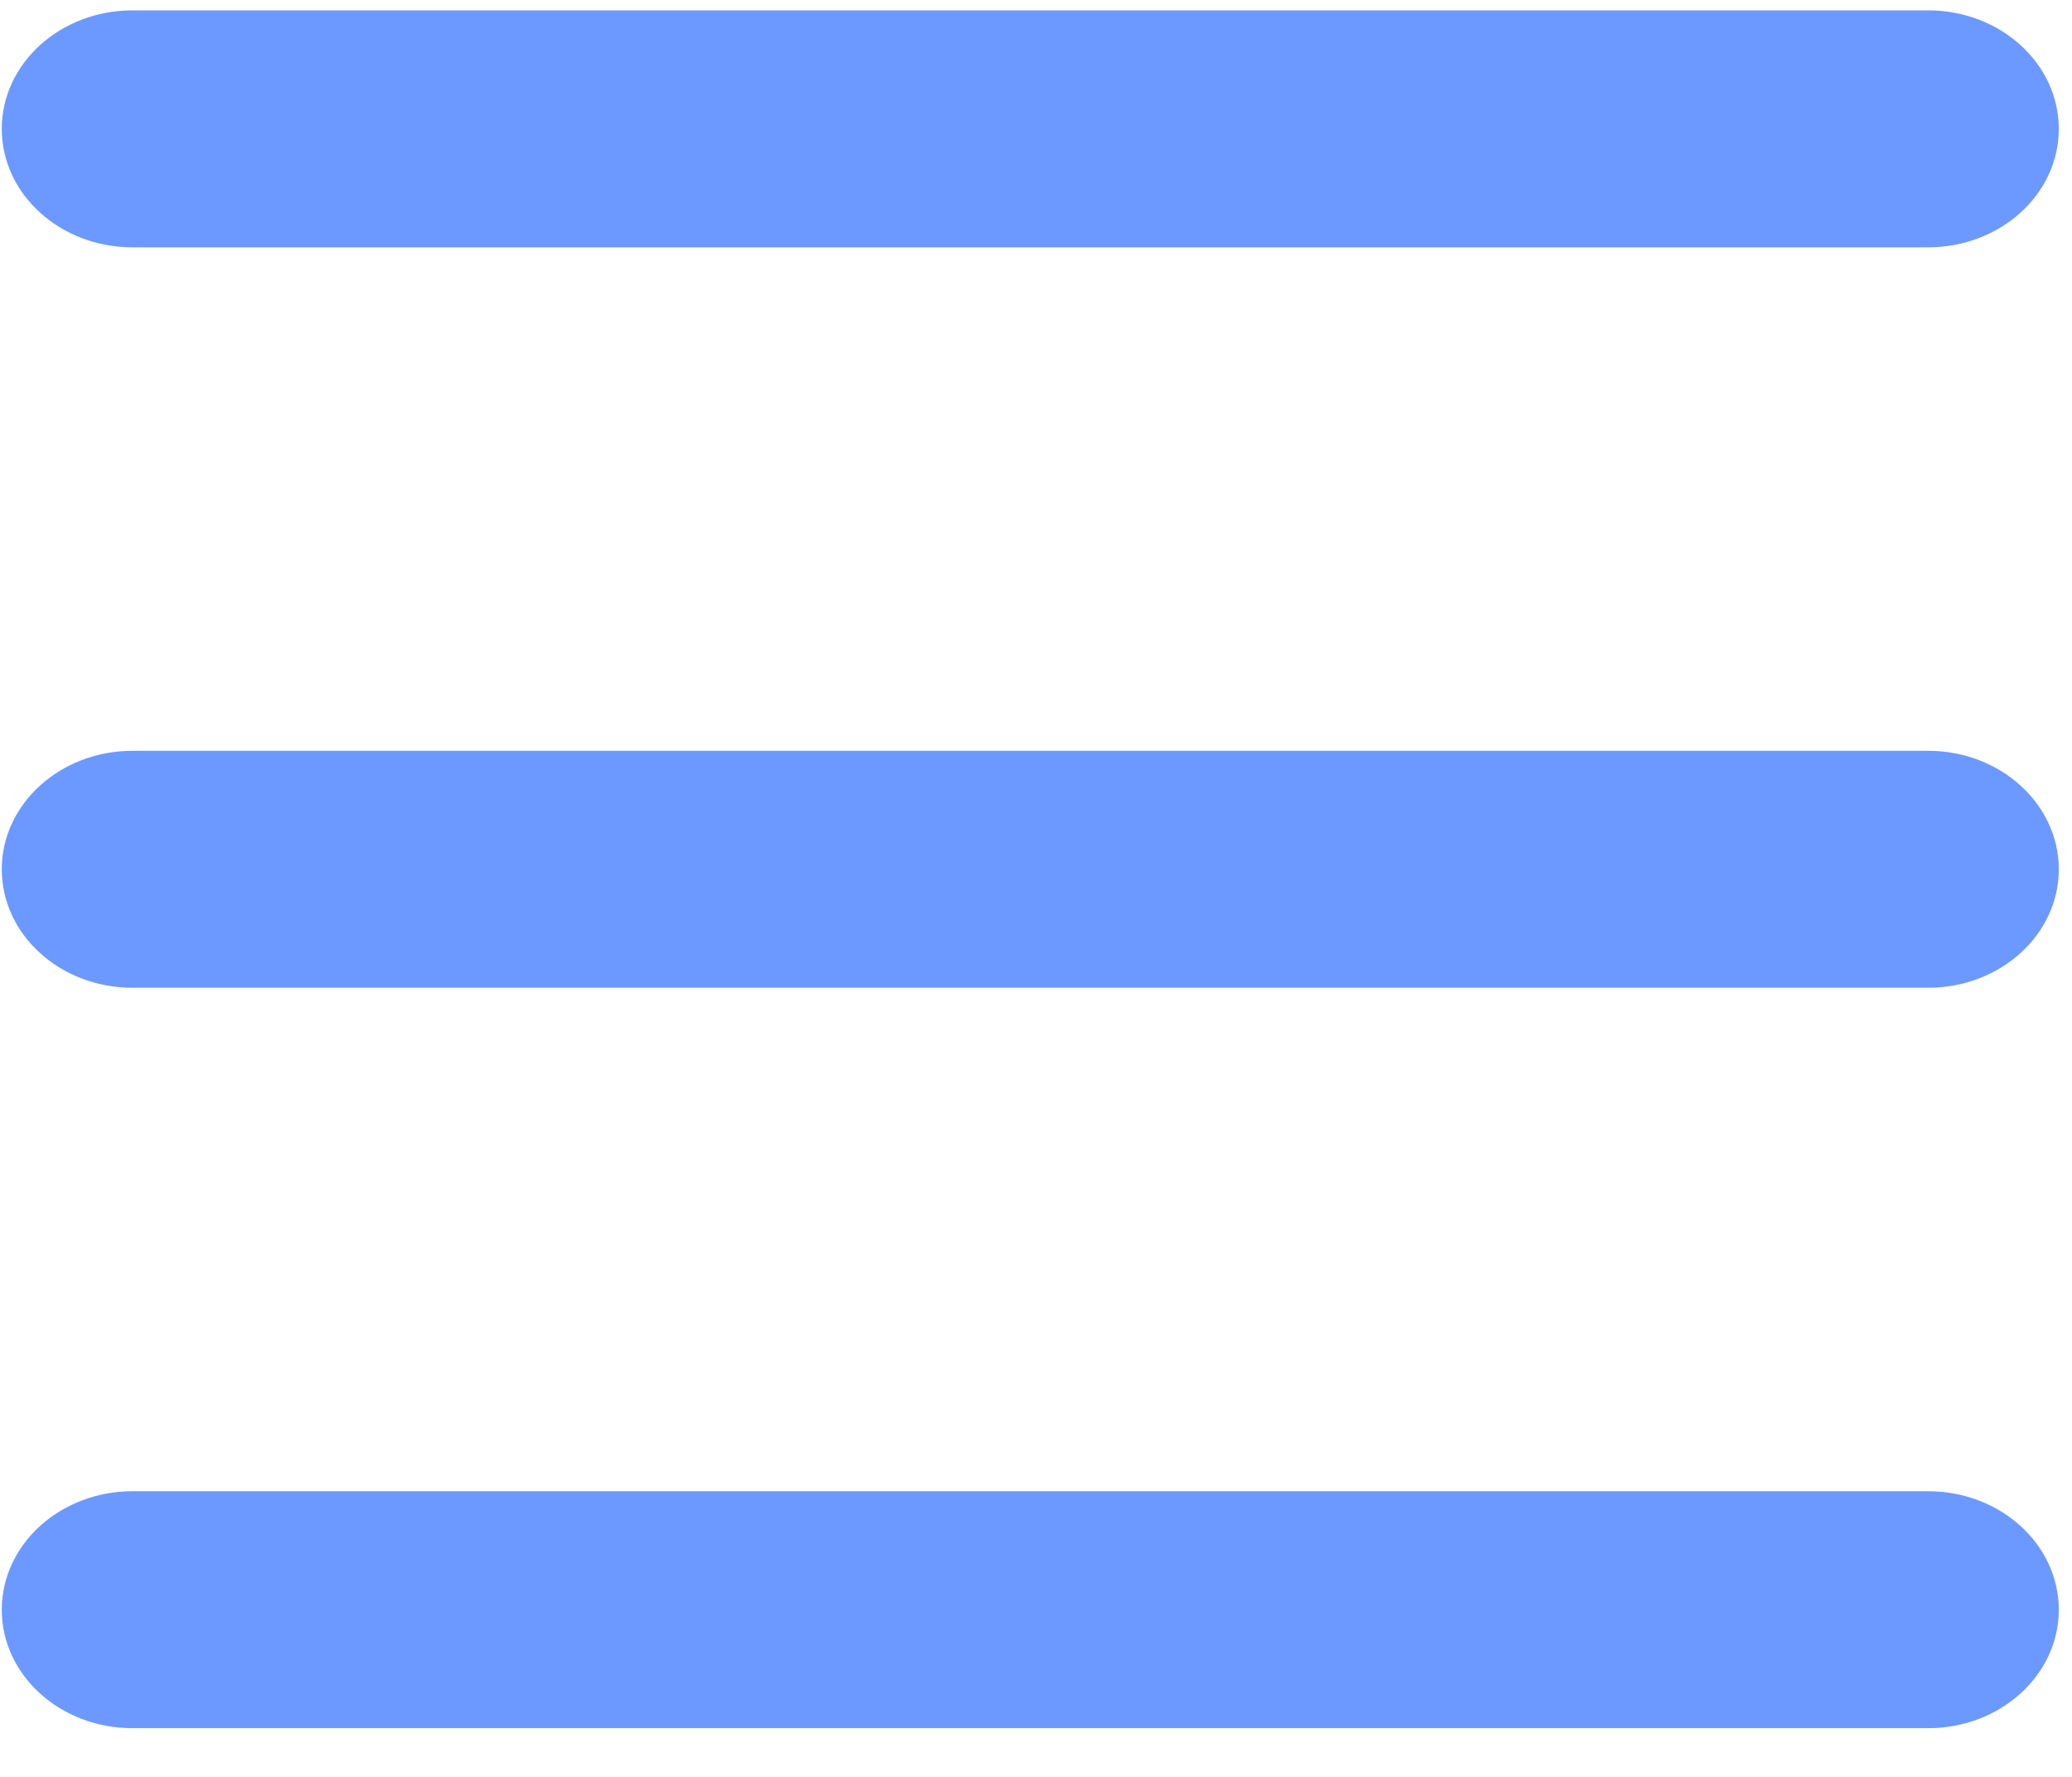 <?xml version="1.0" standalone="no"?><!DOCTYPE svg PUBLIC "-//W3C//DTD SVG 1.1//EN" "http://www.w3.org/Graphics/SVG/1.1/DTD/svg11.dtd"><svg t="1650033380854" class="icon" viewBox="0 0 1194 1024" version="1.1" xmlns="http://www.w3.org/2000/svg" p-id="3939" xmlns:xlink="http://www.w3.org/1999/xlink" width="233.203" height="200"><defs><style type="text/css"></style></defs><path d="M442.453 142.507h668.672c41.557 0 75.264-30.549 75.264-68.267 0-37.632-33.707-68.267-75.264-68.267H76.373C34.731 5.973 1.024 36.608 1.024 74.24c0 37.717 33.707 68.267 75.349 68.267h366.08z m0 426.667h668.672c41.557 0 75.264-30.549 75.264-68.267 0-37.632-33.707-68.267-75.264-68.267H76.373c-41.643 0-75.349 30.635-75.349 68.267 0 37.717 33.707 68.267 75.349 68.267h366.08z m0 426.667h668.672c41.557 0 75.264-30.549 75.264-68.267 0-37.632-33.707-68.267-75.264-68.267H76.373c-41.643 0-75.349 30.635-75.349 68.267 0 37.717 33.707 68.267 75.349 68.267h366.08z" fill="#6C99FF" p-id="3940"></path></svg>